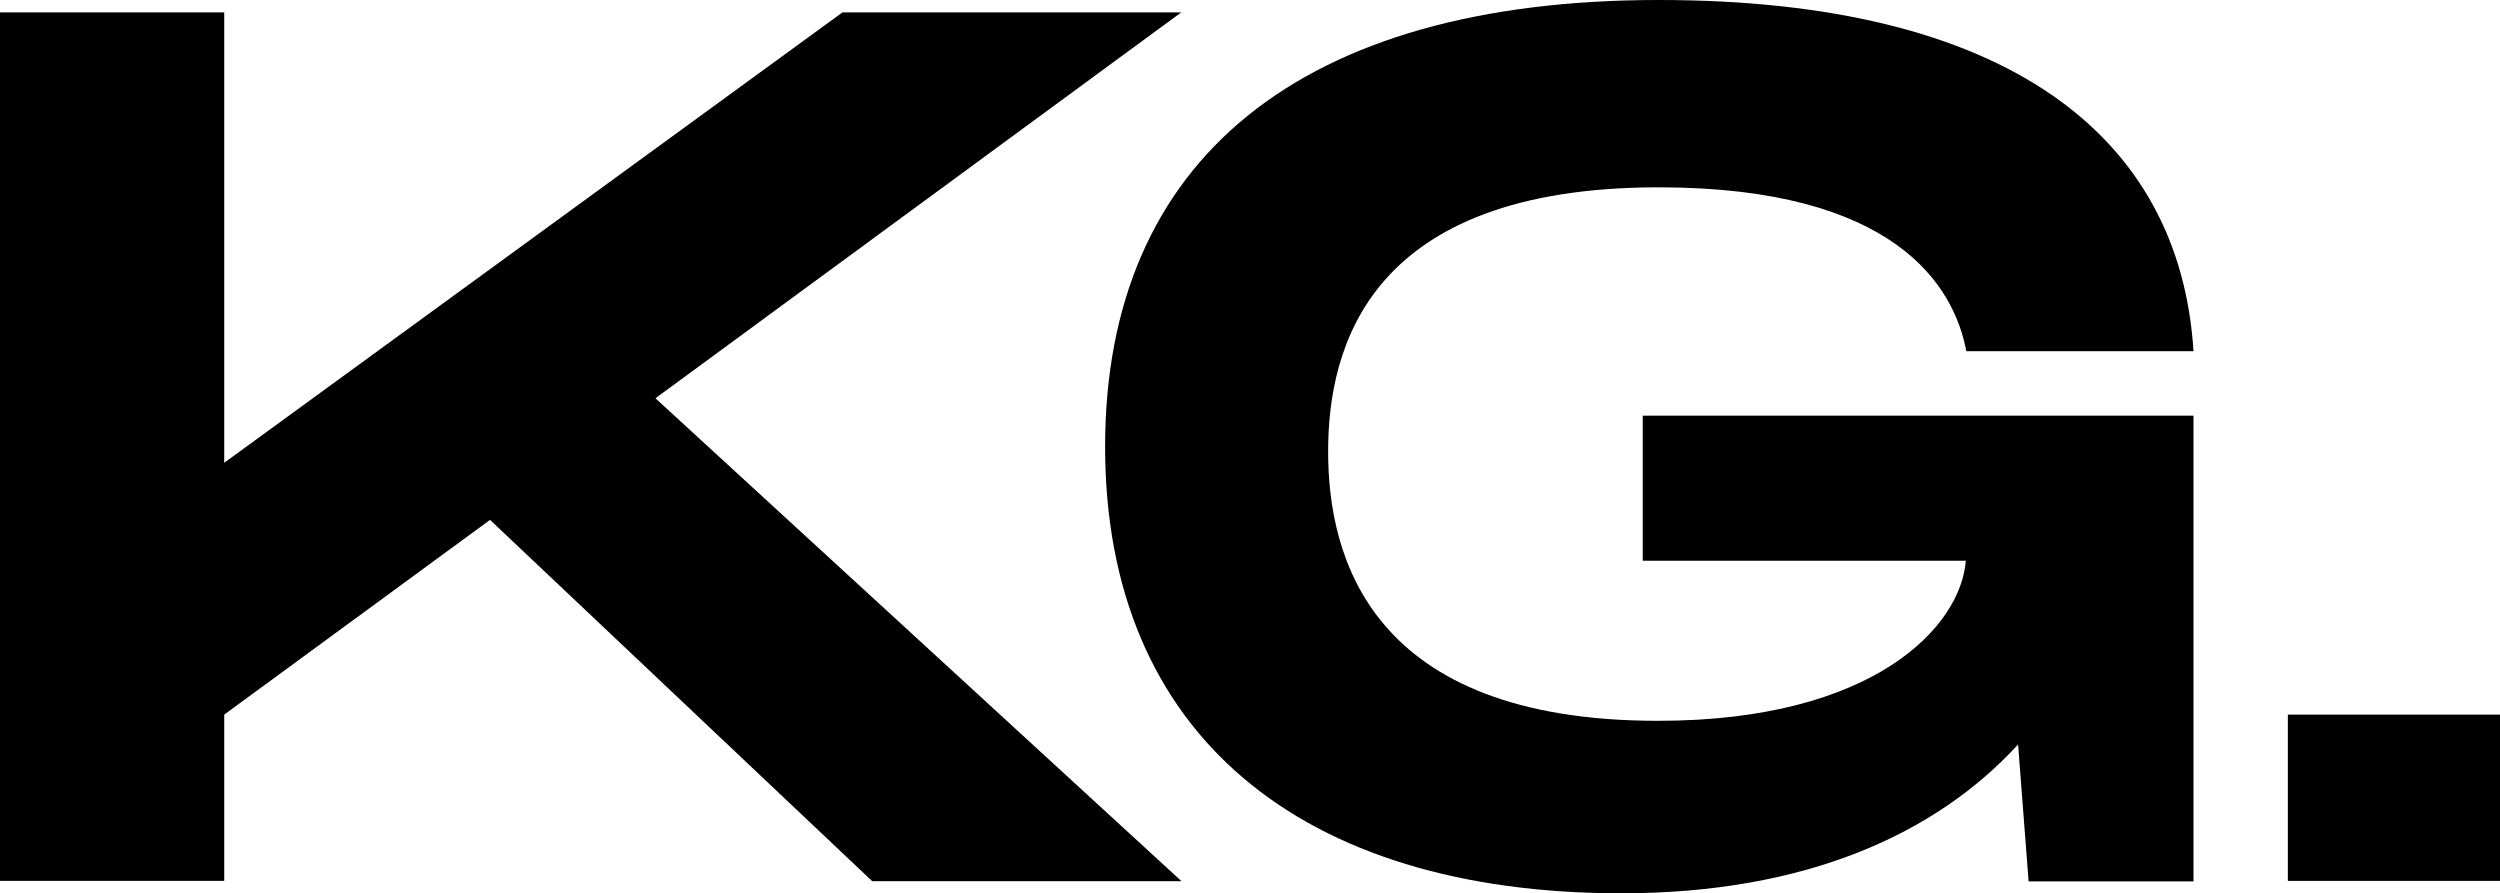 <svg xmlns="http://www.w3.org/2000/svg" viewBox="0 0 144.94 51.79"><g id="Layer_2" data-name="Layer 2"><g id="Layer_1-2" data-name="Layer 1"><path d="M38,23.09l30.5,28H50.57L28.41,30.14,13,41.43v9.64H0V.72H13V26.83L48.84.72H68.48Z"/><path d="M95.24,24.1h31.93v27h-9.56L117,43.16c-4.74,5.18-12.3,8.63-23,8.63-18.56,0-29.93-9.21-29.93-25.89S75.46,0,96.17,0c20.14,0,30.21,7.84,31,20.36H114c-.72-3.82-4.17-9.5-17.84-9.5C79.34,10.86,77,20.14,77,26.18s2.37,15.61,19.13,15.61c12.52,0,17.55-5.47,17.84-9.28H95.24Z"/><path d="M144.94,41.43v9.64h-12.3V41.43Z"/></g></g></svg>